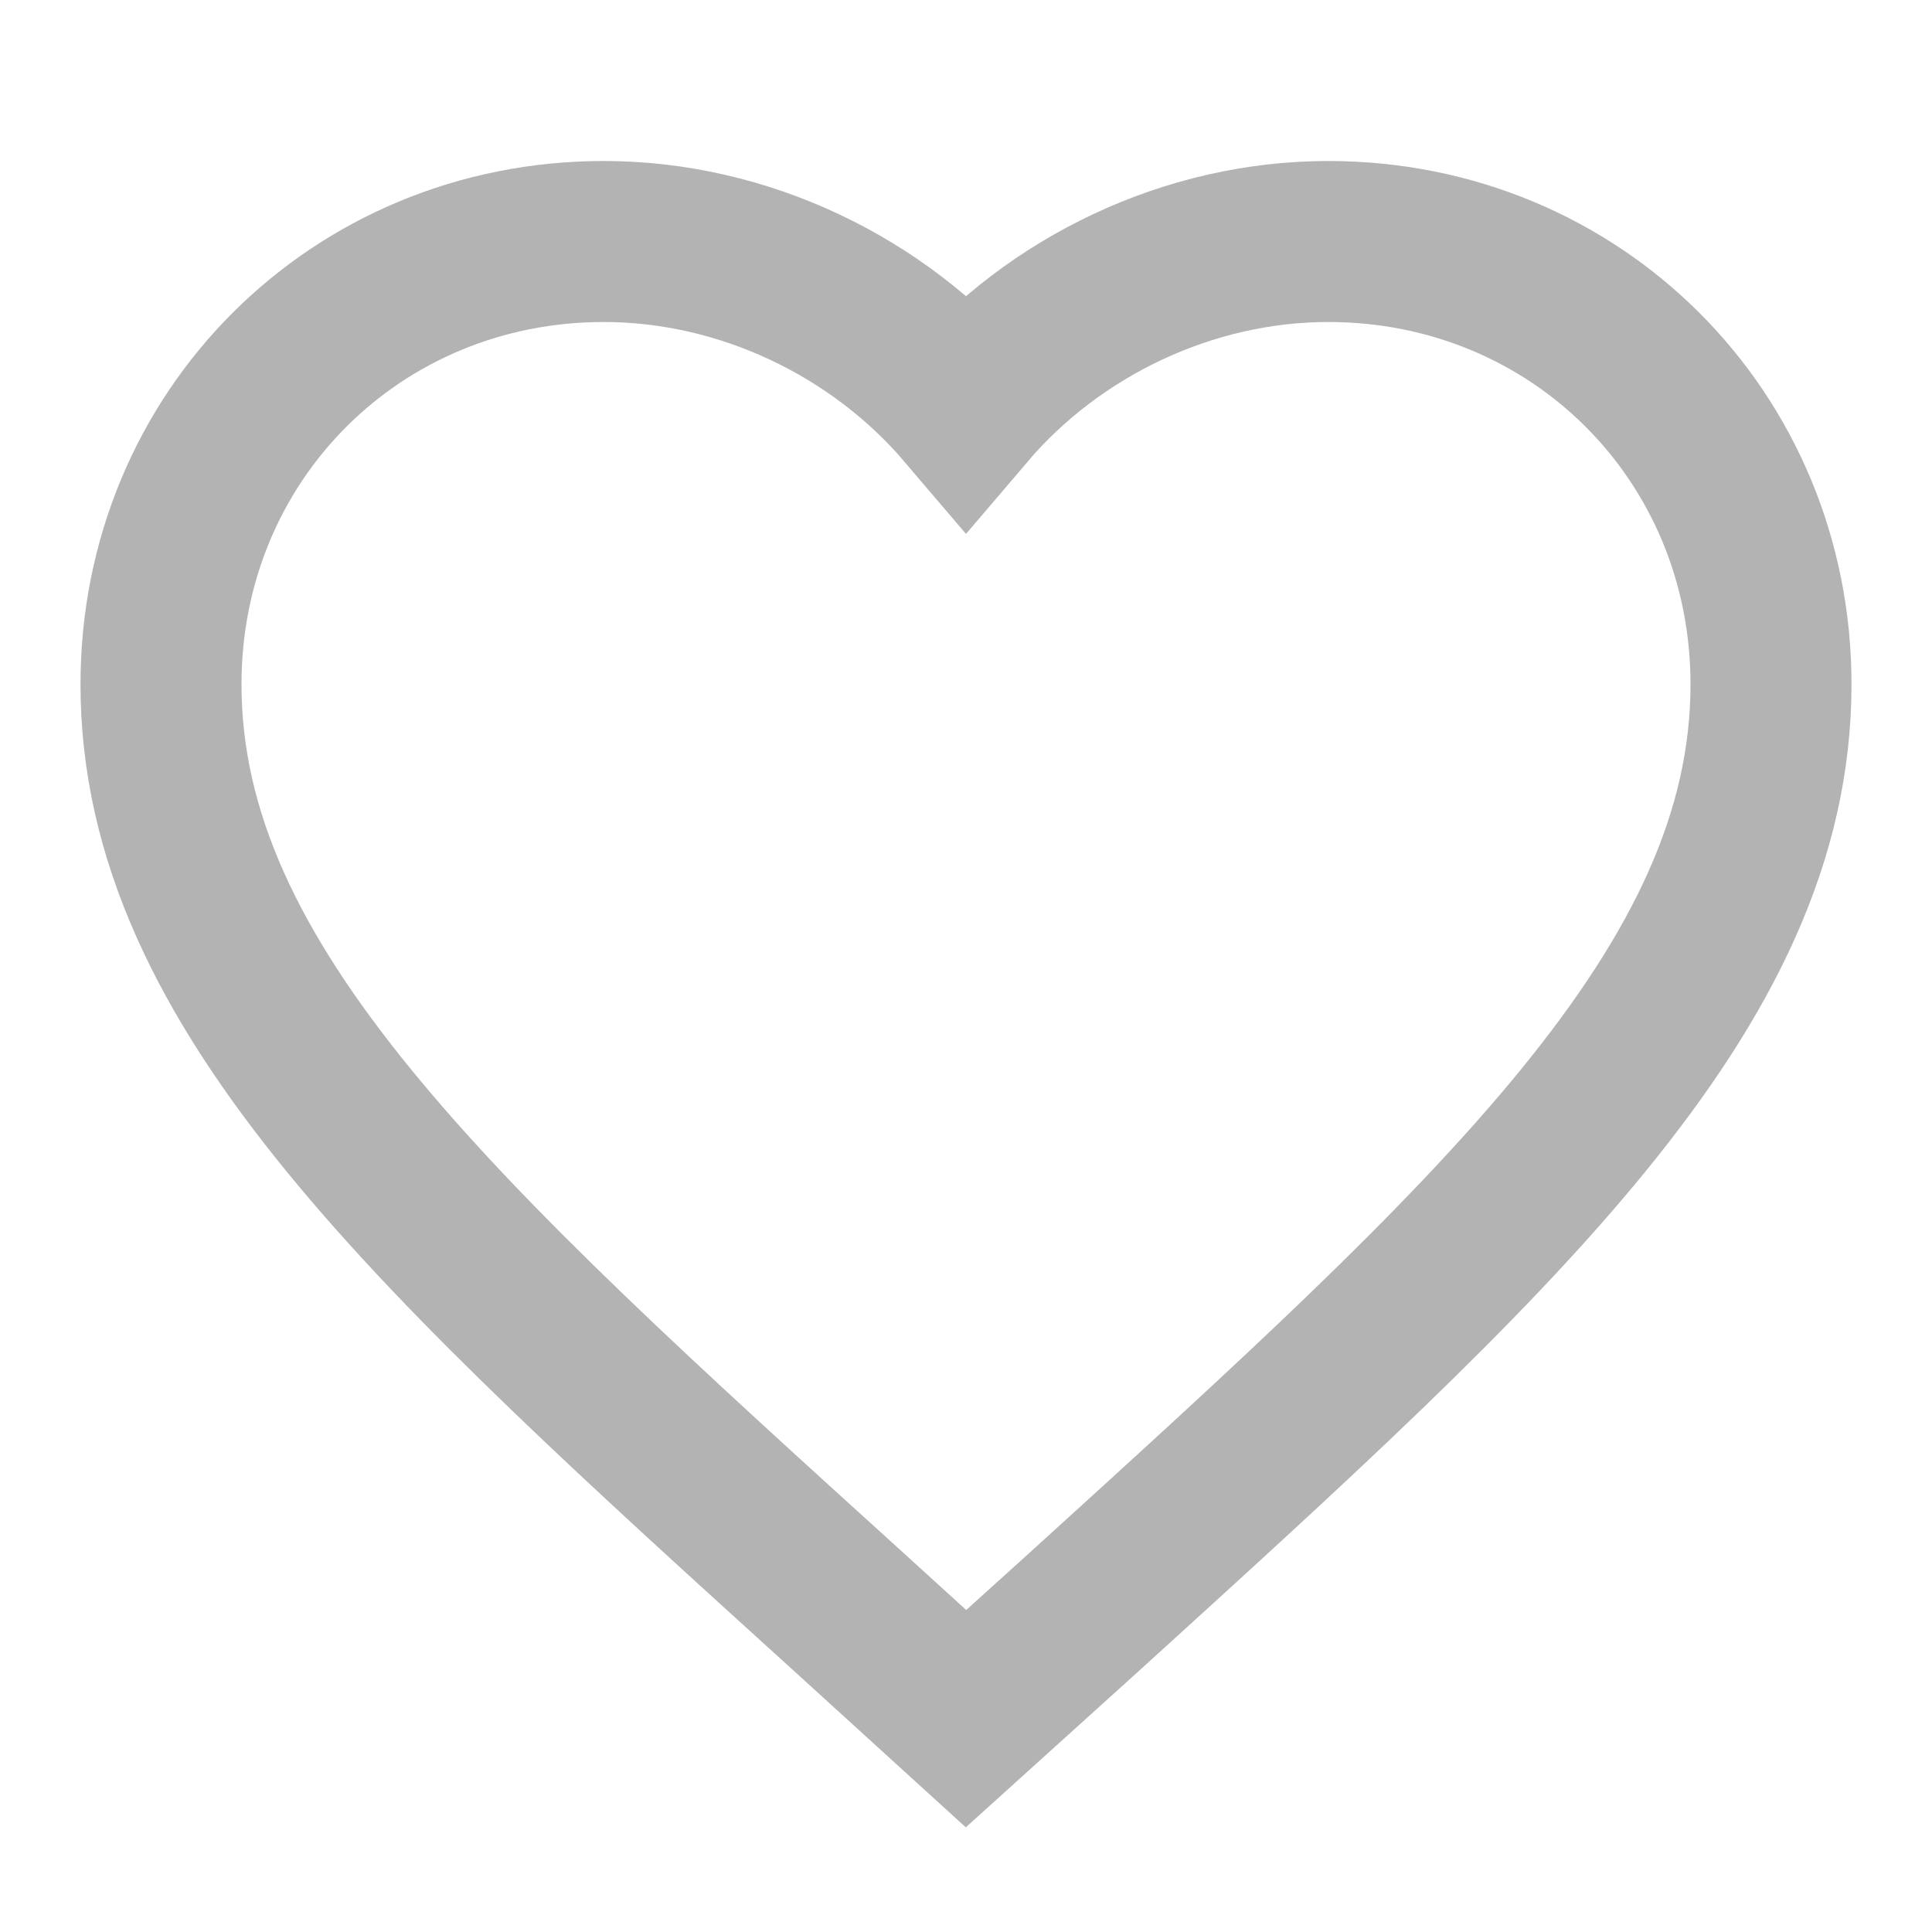 <svg width="24" height="24" viewBox="0 0 24 24" xmlns="http://www.w3.org/2000/svg">
  <path
    d="M12 21.35l-1.45-1.32C5.4 15.36 2 12.28 2 8.5 2 5.42 4.42 3 7.5 3c1.74 0 3.41.81 4.5 2.09C13.09 3.81 14.76 3 16.5 3 19.58 3 22 5.42 22 8.5c0 3.78-3.4 6.86-8.55 11.54L12 21.35z"
    stroke="rgba(128, 128, 128, 0.6)" fill="none" stroke-width="2"
  />
</svg>


